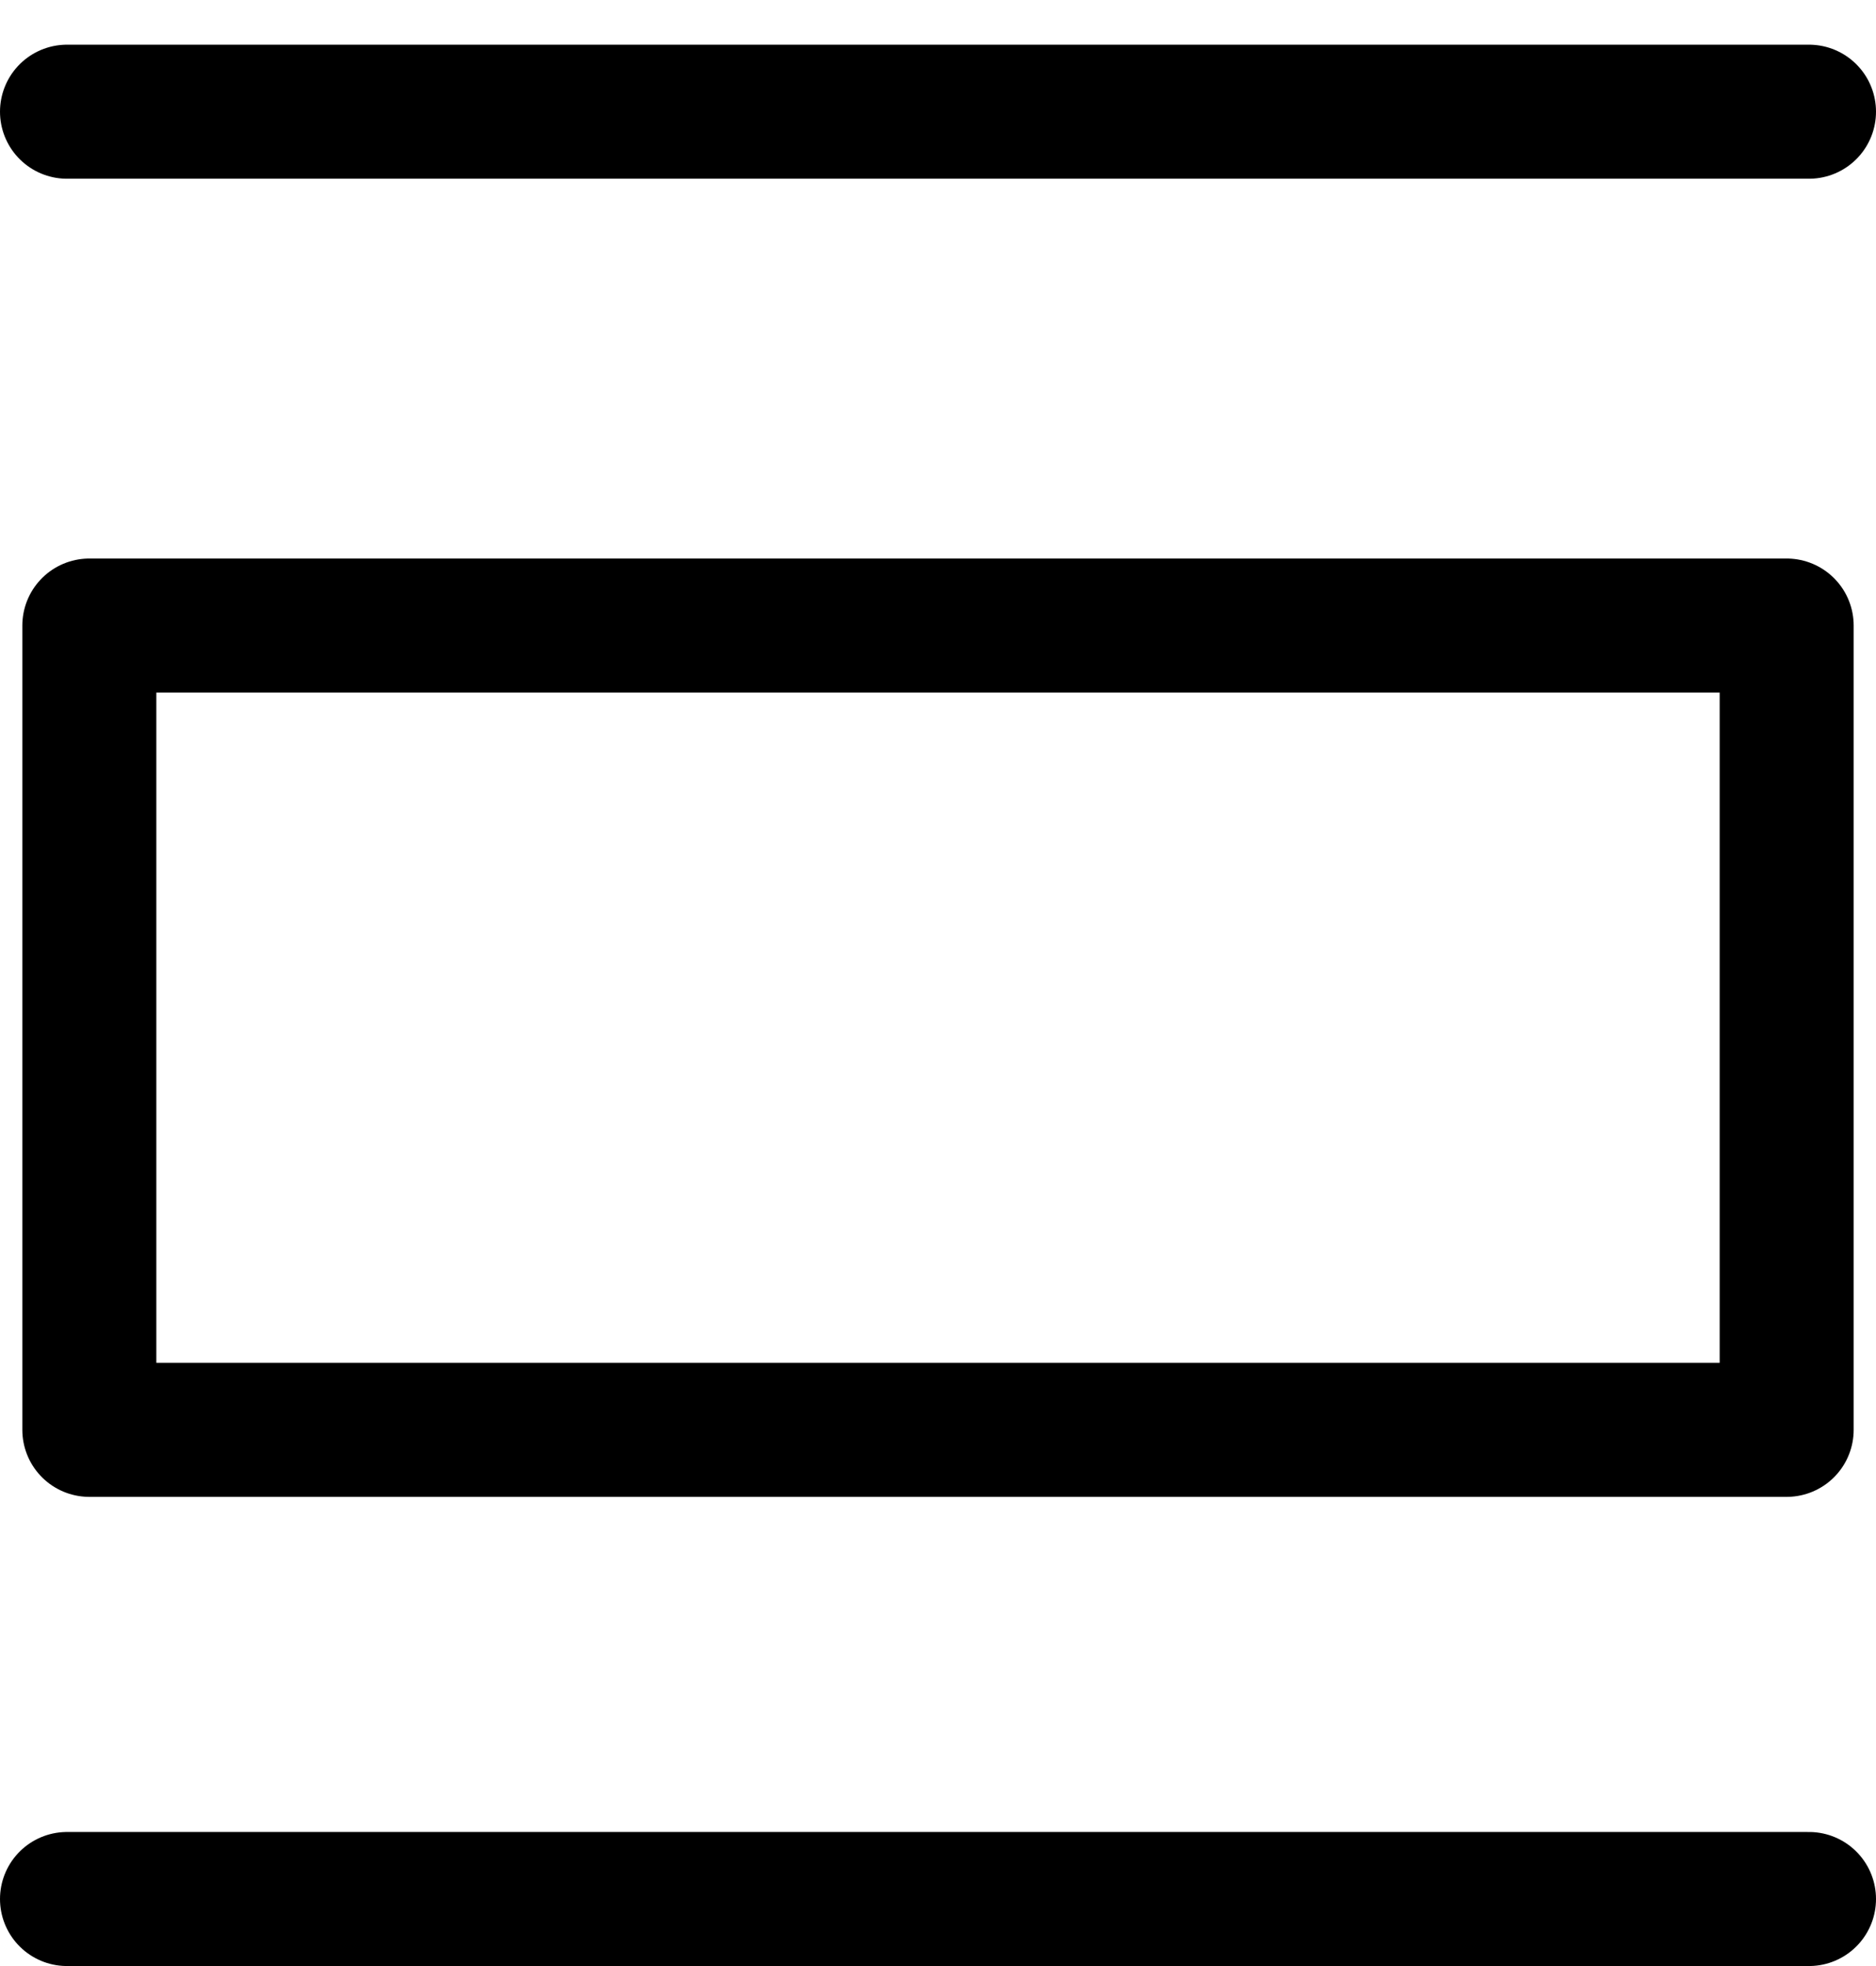 <svg width="21" height="22" viewBox="0 0 21 22" fill="none" xmlns="http://www.w3.org/2000/svg">
<line x1="0.75" y1="21.25" x2="20.25" y2="21.25" stroke="black" stroke-width="1.5" stroke-linecap="round" stroke-linejoin="round"/>
<rect x="1" y="7" width="19" height="9" stroke="black" stroke-width="1.5" stroke-linecap="round" stroke-linejoin="round"/>
<line x1="0.75" y1="1.25" x2="20.25" y2="1.25" stroke="black" stroke-width="1.5" stroke-linecap="round" stroke-linejoin="round"/>
</svg>
